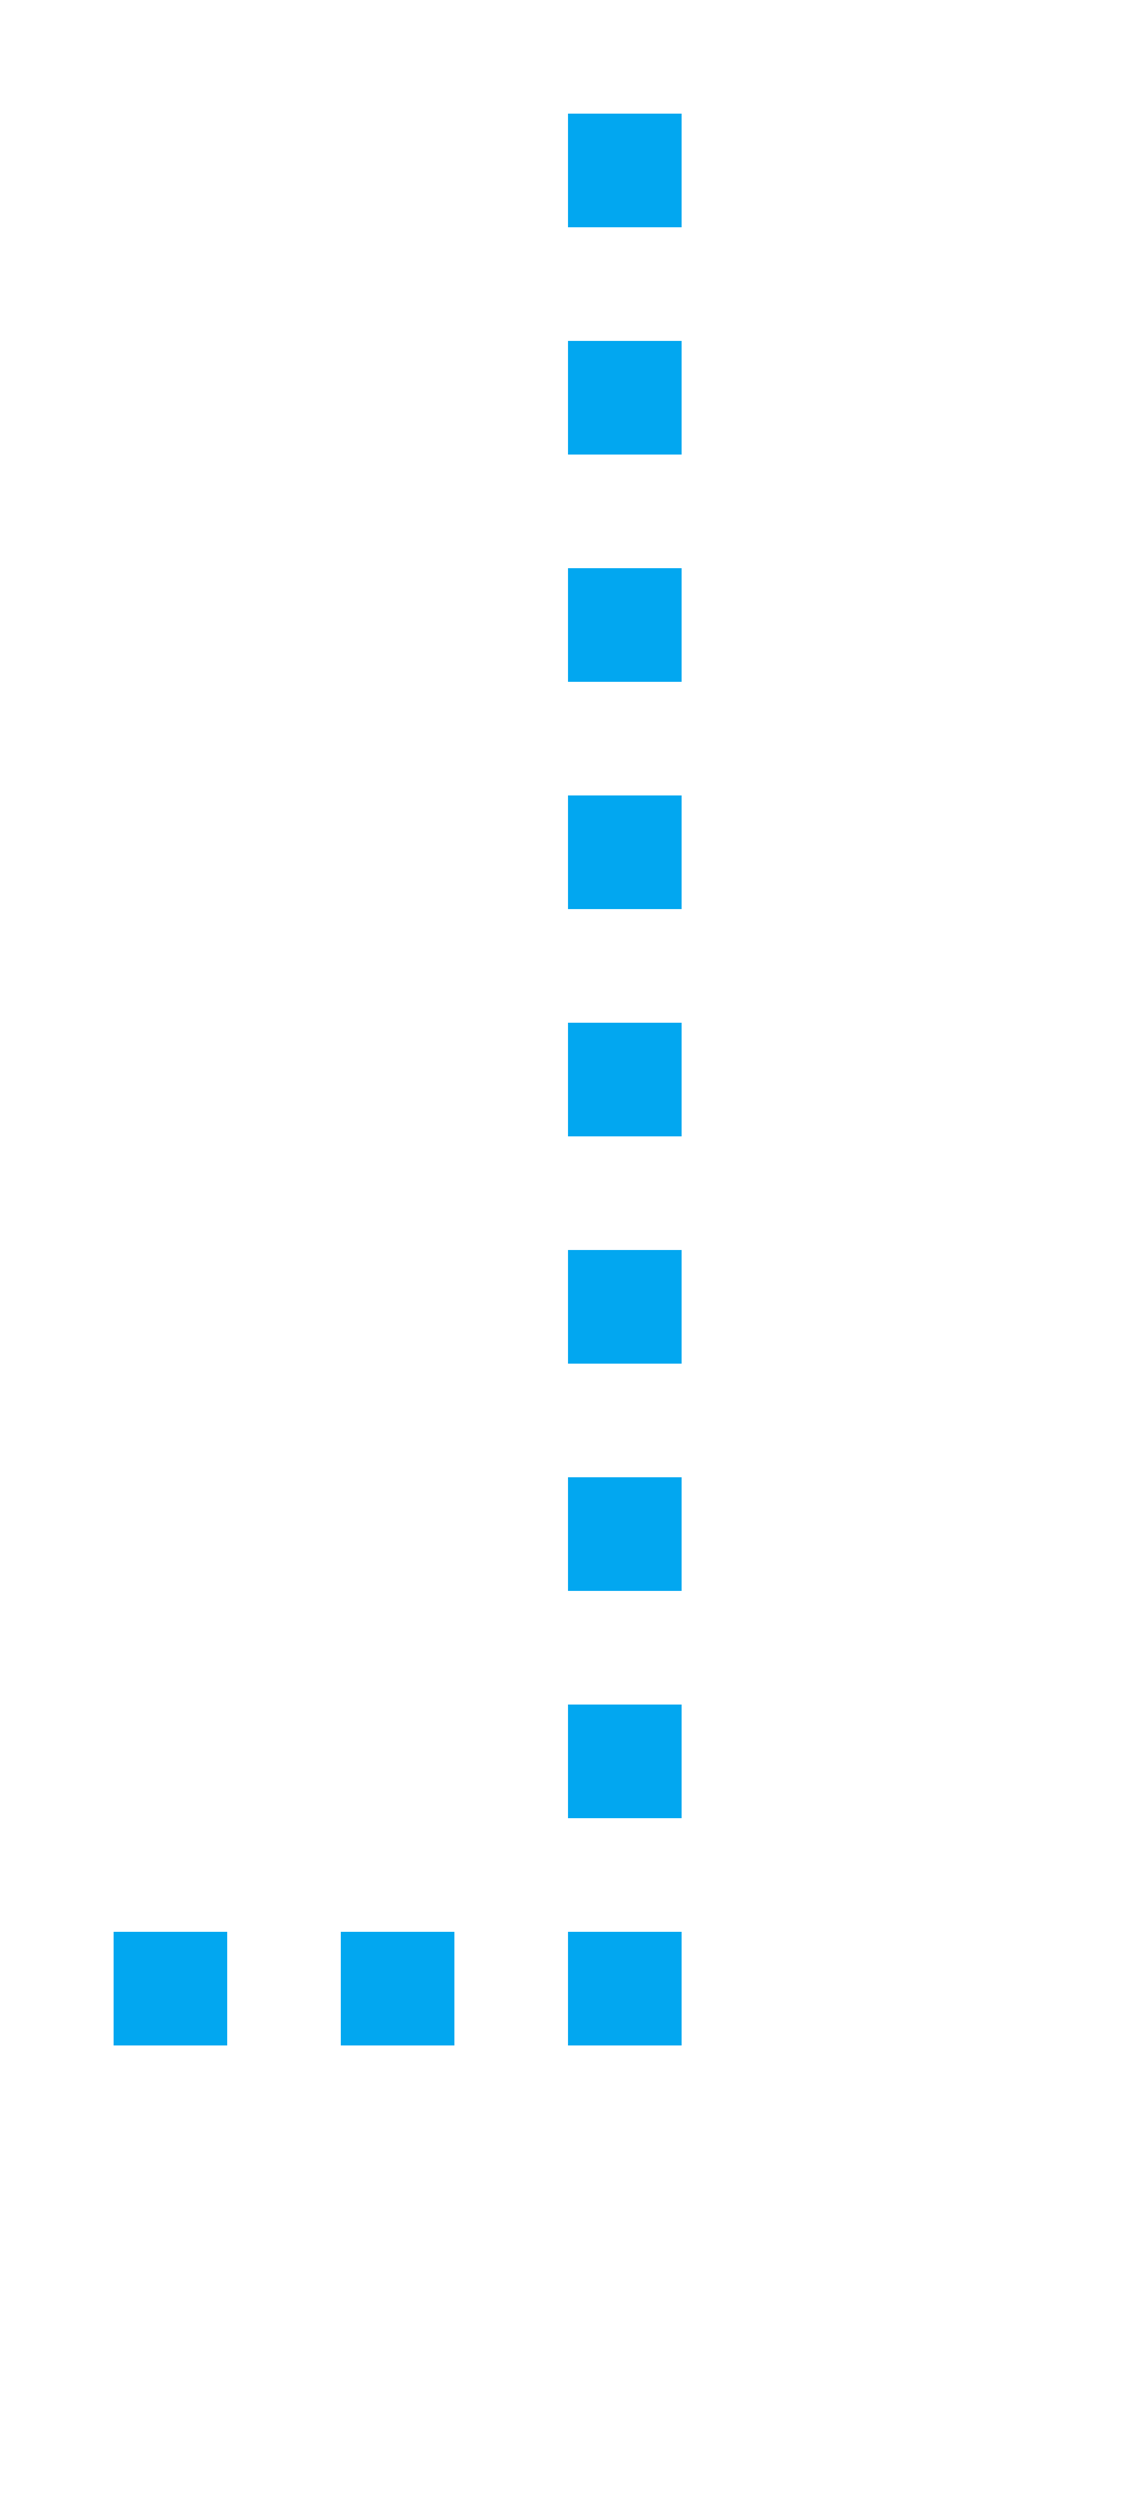 ﻿<?xml version="1.0" encoding="utf-8"?>
<svg version="1.1" xmlns:xlink="http://www.w3.org/1999/xlink" width="10px" height="22px" preserveAspectRatio="xMidYMin meet" viewBox="761 3103  8 22" xmlns="http://www.w3.org/2000/svg">
  <path d="M 528.5 3103  L 528.5 3120.5  L 765.5 3120.5  L 765.5 3103  " stroke-width="1" stroke-dasharray="1,1" stroke="#02a7f0" fill="none" />
</svg>